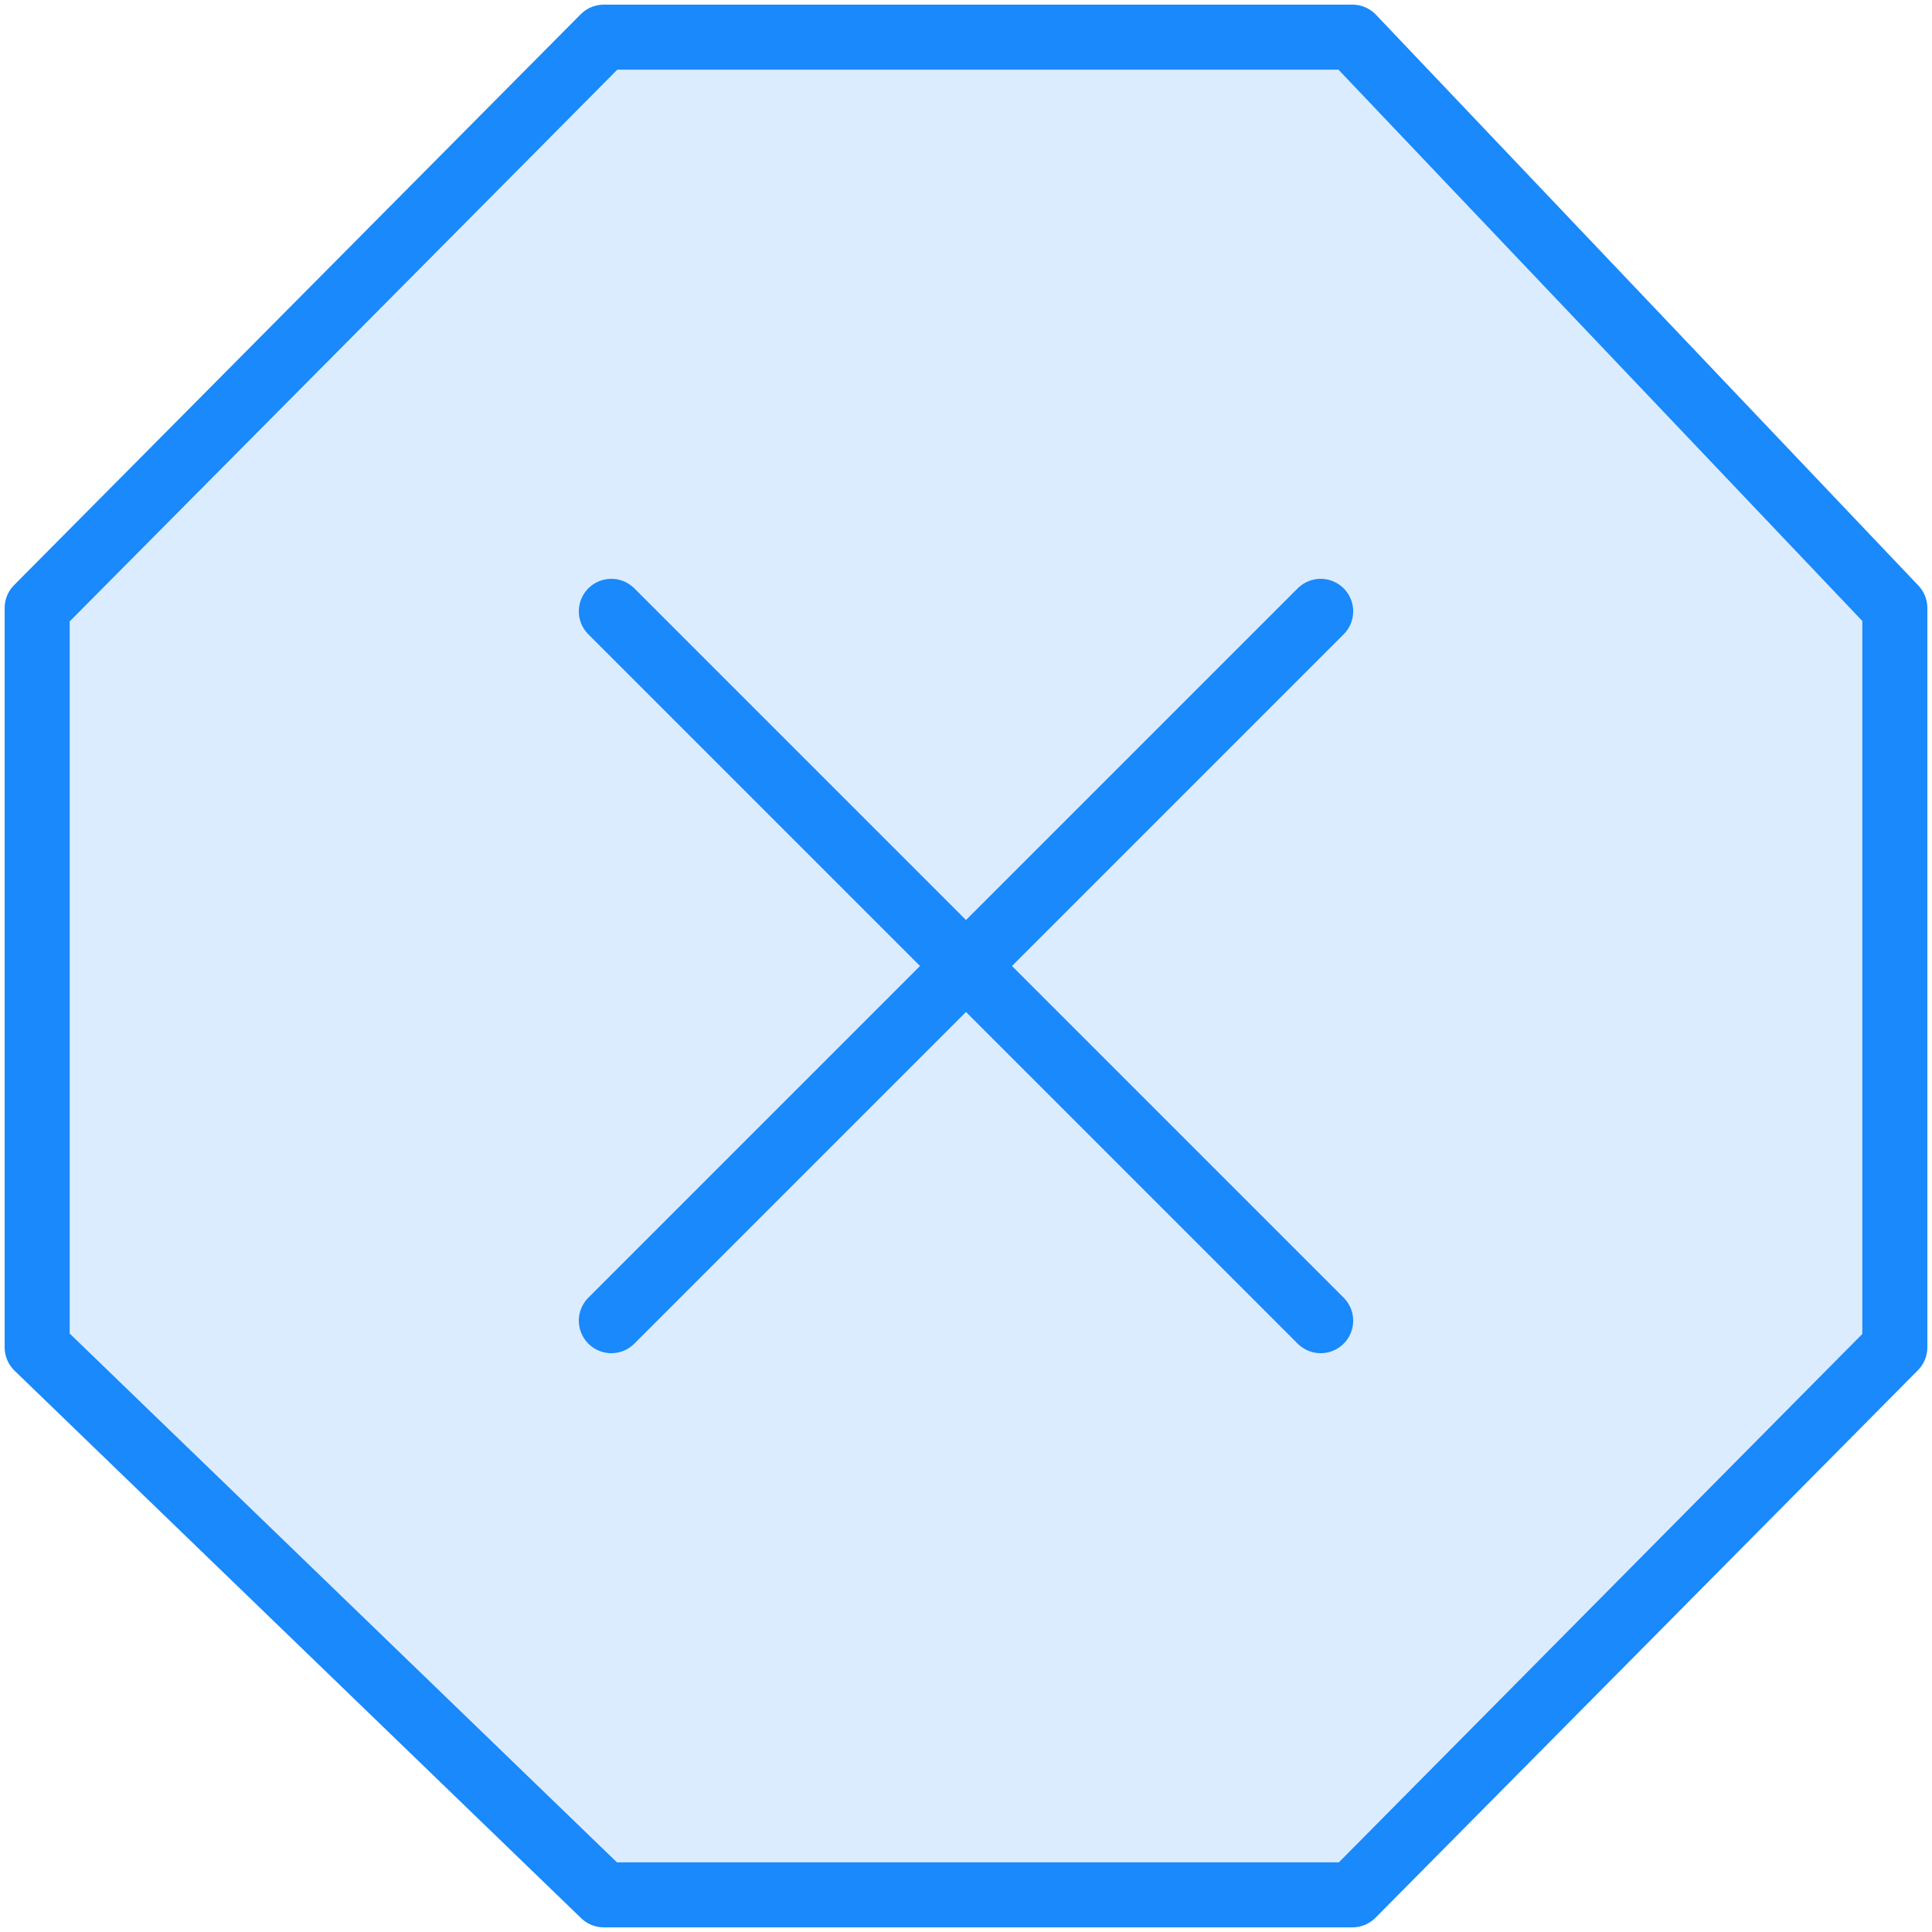<?xml version="1.0" encoding="UTF-8"?>
<svg width="104px" height="104px" viewBox="0 0 104 104" version="1.1" xmlns="http://www.w3.org/2000/svg" xmlns:xlink="http://www.w3.org/1999/xlink">
    <!-- Generator: Sketch 46.2 (44496) - http://www.bohemiancoding.com/sketch -->
    <title>interface-22</title>
    <desc>Created with Sketch.</desc>
    <defs></defs>
    <g id="ALL" stroke="none" stroke-width="1" fill="none" fill-rule="evenodd" stroke-linecap="round" stroke-linejoin="round">
        <g id="Primary" transform="translate(-3067, -498)" stroke="#1989FB" stroke-width="3.5">
            <g id="Group-15" transform="translate(200, 200)">
                <g id="interface-22" transform="translate(2869, 300)">
                    <polygon id="Layer-1" fill="#DBECFF" points="0 70.527 0 30.729 30.502 0 70.801 0 100 30.729 100 70.527 70.801 100 30.502 100"></polygon>
                    <path d="M69.092,30.908 L30.908,69.092" id="Layer-2"></path>
                    <path d="M69.092,69.092 L30.908,30.908" id="Layer-3"></path>
                </g>
            </g>
        </g>
    </g>
</svg>